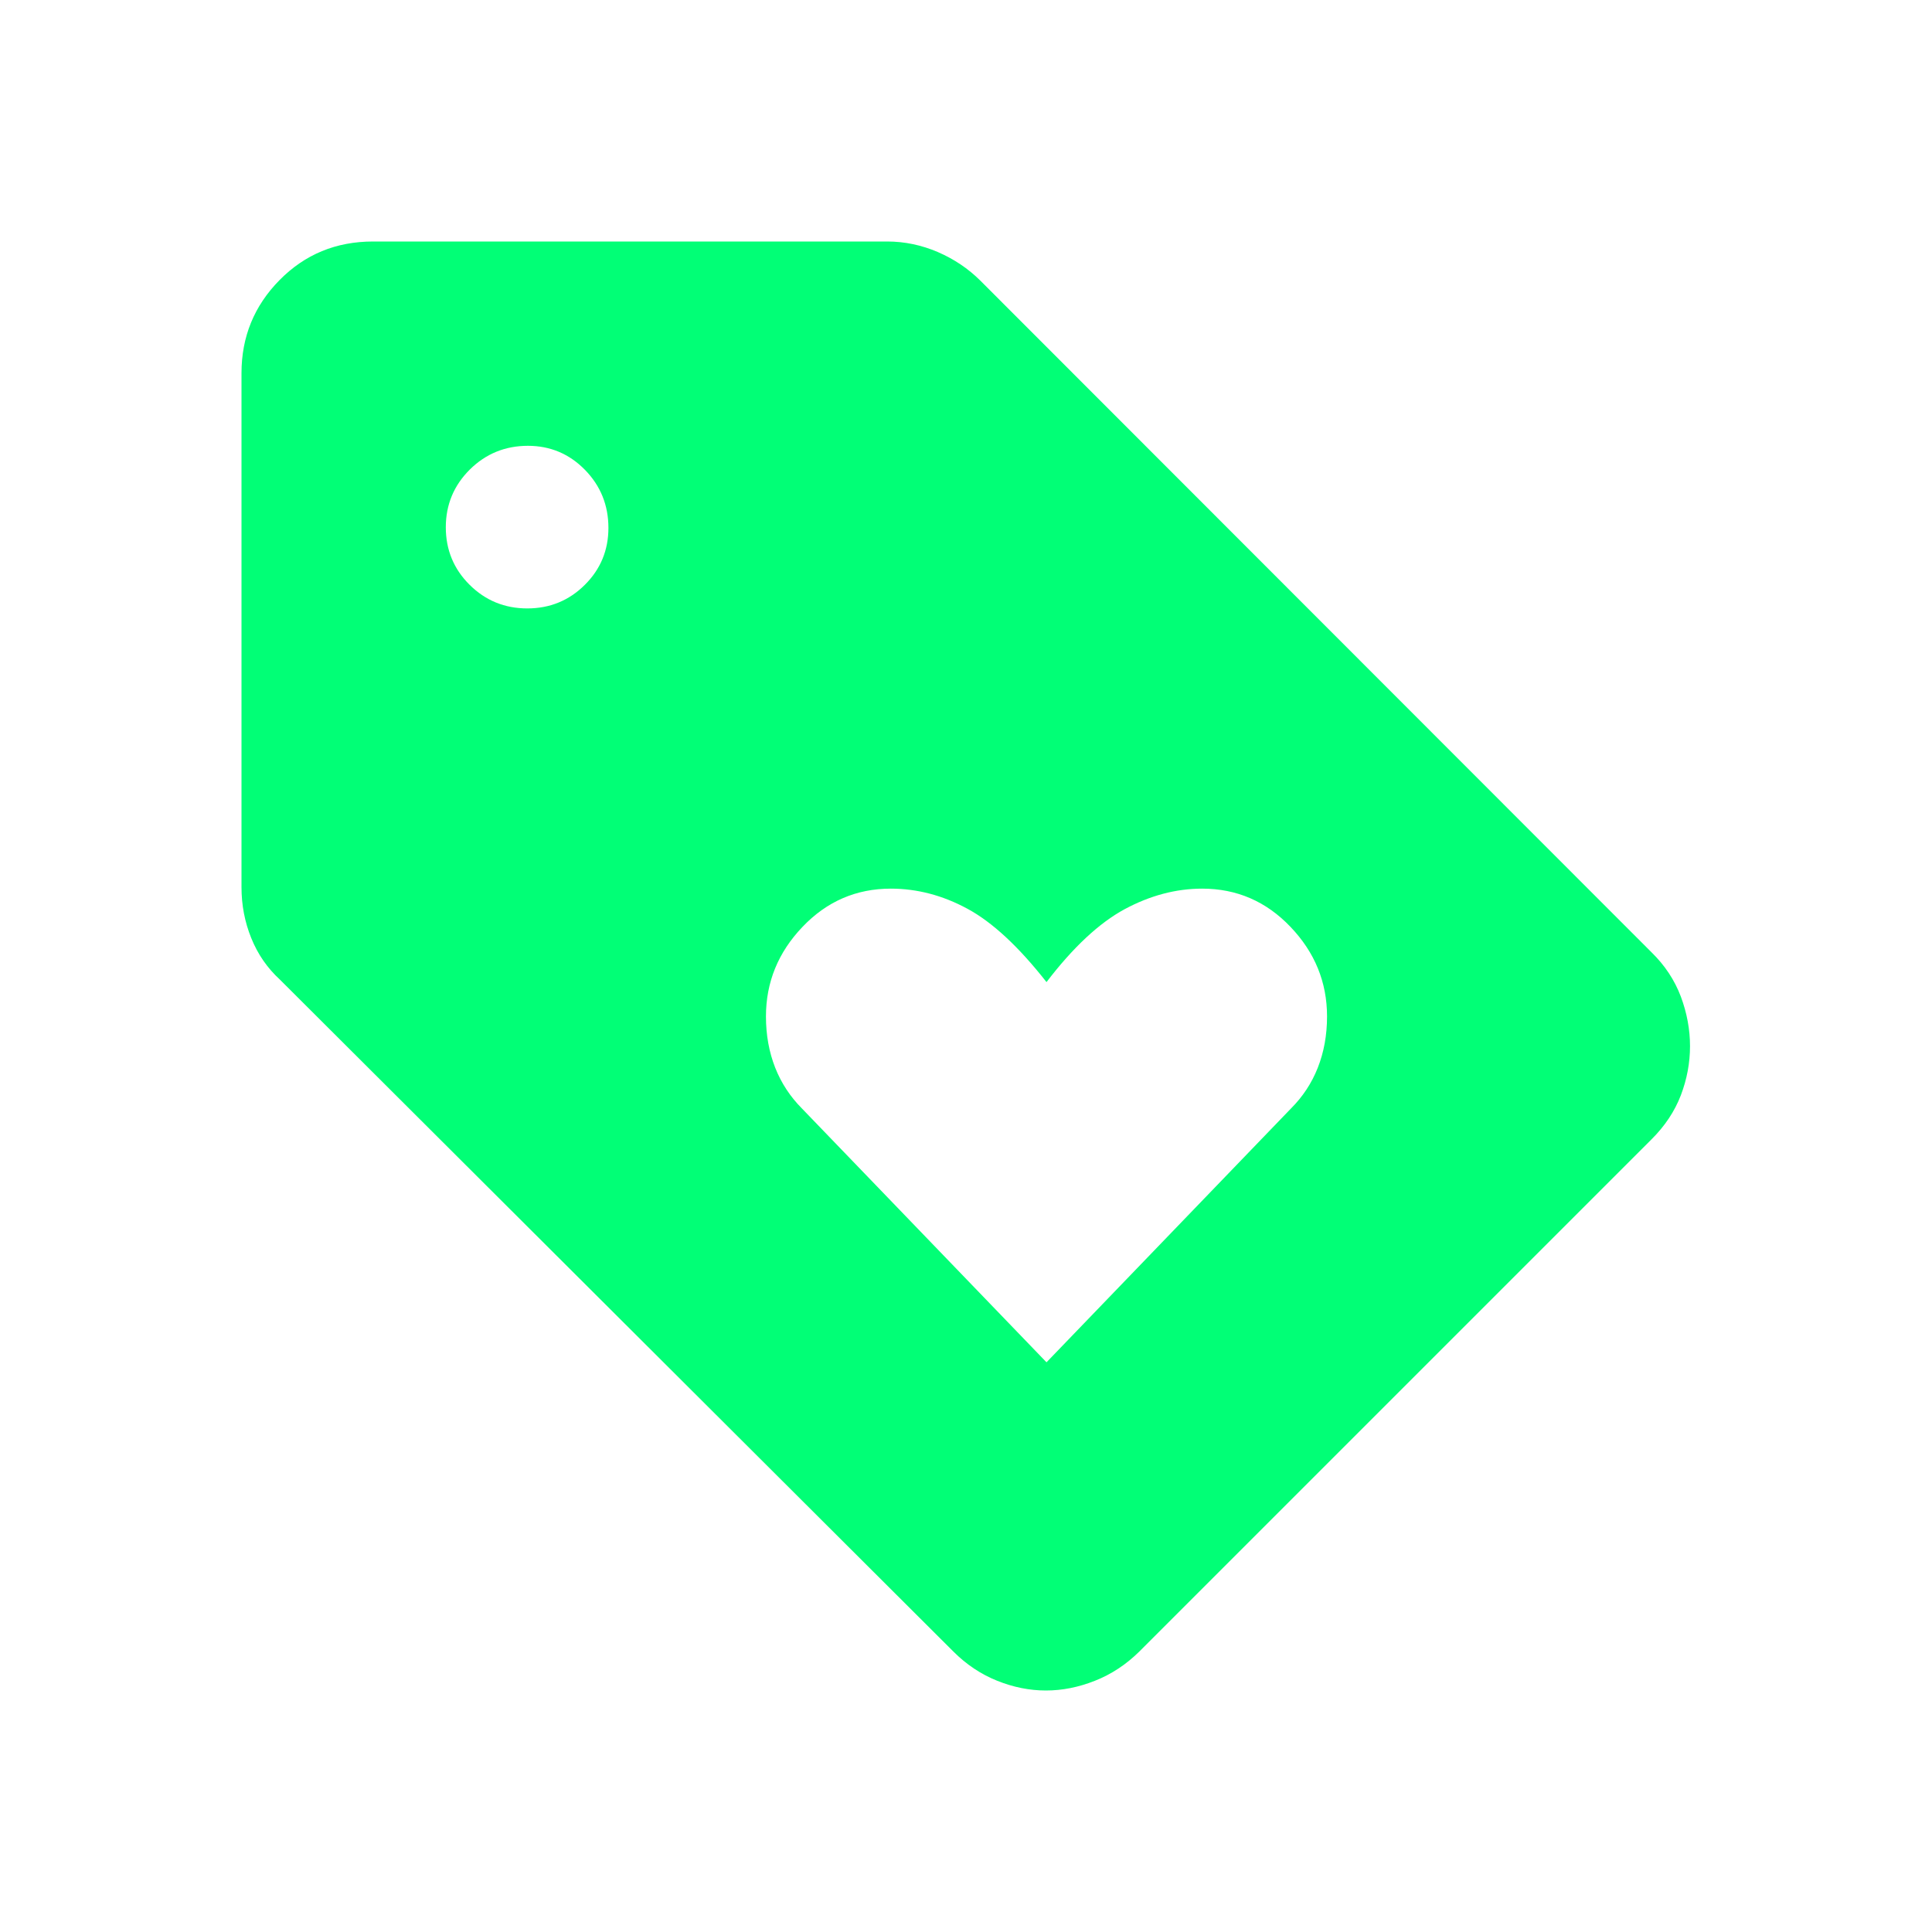<svg width="24" height="24" viewBox="0 0 24 24" fill="none" xmlns="http://www.w3.org/2000/svg">
<path d="M20.515 14.154L14.154 20.515C13.99 20.677 13.807 20.798 13.602 20.879C13.398 20.96 13.195 21 12.993 21C12.791 21 12.589 20.96 12.387 20.879C12.185 20.798 12.004 20.677 11.842 20.515L3.479 12.171C3.321 12.026 3.202 11.854 3.121 11.653C3.04 11.453 3 11.242 3 11.021V4.635C3 4.185 3.157 3.8 3.472 3.48C3.787 3.16 4.174 3 4.635 3H11.021C11.237 3 11.447 3.044 11.65 3.131C11.853 3.219 12.028 3.337 12.177 3.485L20.515 11.829C20.682 11.992 20.803 12.176 20.88 12.38C20.956 12.584 20.994 12.79 20.994 12.996C20.994 13.203 20.956 13.406 20.88 13.606C20.803 13.806 20.682 13.988 20.515 14.154ZM6.55 7.558C6.831 7.558 7.069 7.46 7.264 7.266C7.46 7.072 7.558 6.835 7.558 6.558C7.558 6.275 7.46 6.034 7.266 5.836C7.072 5.638 6.835 5.538 6.558 5.538C6.275 5.538 6.034 5.637 5.836 5.833C5.638 6.03 5.538 6.269 5.538 6.55C5.538 6.831 5.637 7.069 5.833 7.264C6.03 7.46 6.269 7.558 6.55 7.558ZM13 16.923L16.038 13.769C16.183 13.624 16.294 13.456 16.37 13.264C16.446 13.071 16.485 12.859 16.485 12.627C16.485 12.201 16.333 11.83 16.031 11.514C15.729 11.197 15.363 11.039 14.934 11.039C14.609 11.039 14.288 11.124 13.971 11.294C13.655 11.465 13.331 11.767 13 12.2C12.654 11.759 12.326 11.455 12.018 11.289C11.71 11.122 11.392 11.039 11.066 11.039C10.637 11.039 10.271 11.197 9.969 11.514C9.667 11.83 9.515 12.201 9.515 12.627C9.515 12.859 9.554 13.071 9.63 13.264C9.706 13.456 9.817 13.624 9.961 13.769L13 16.923Z" fill="#01FF76"/>
</svg>
